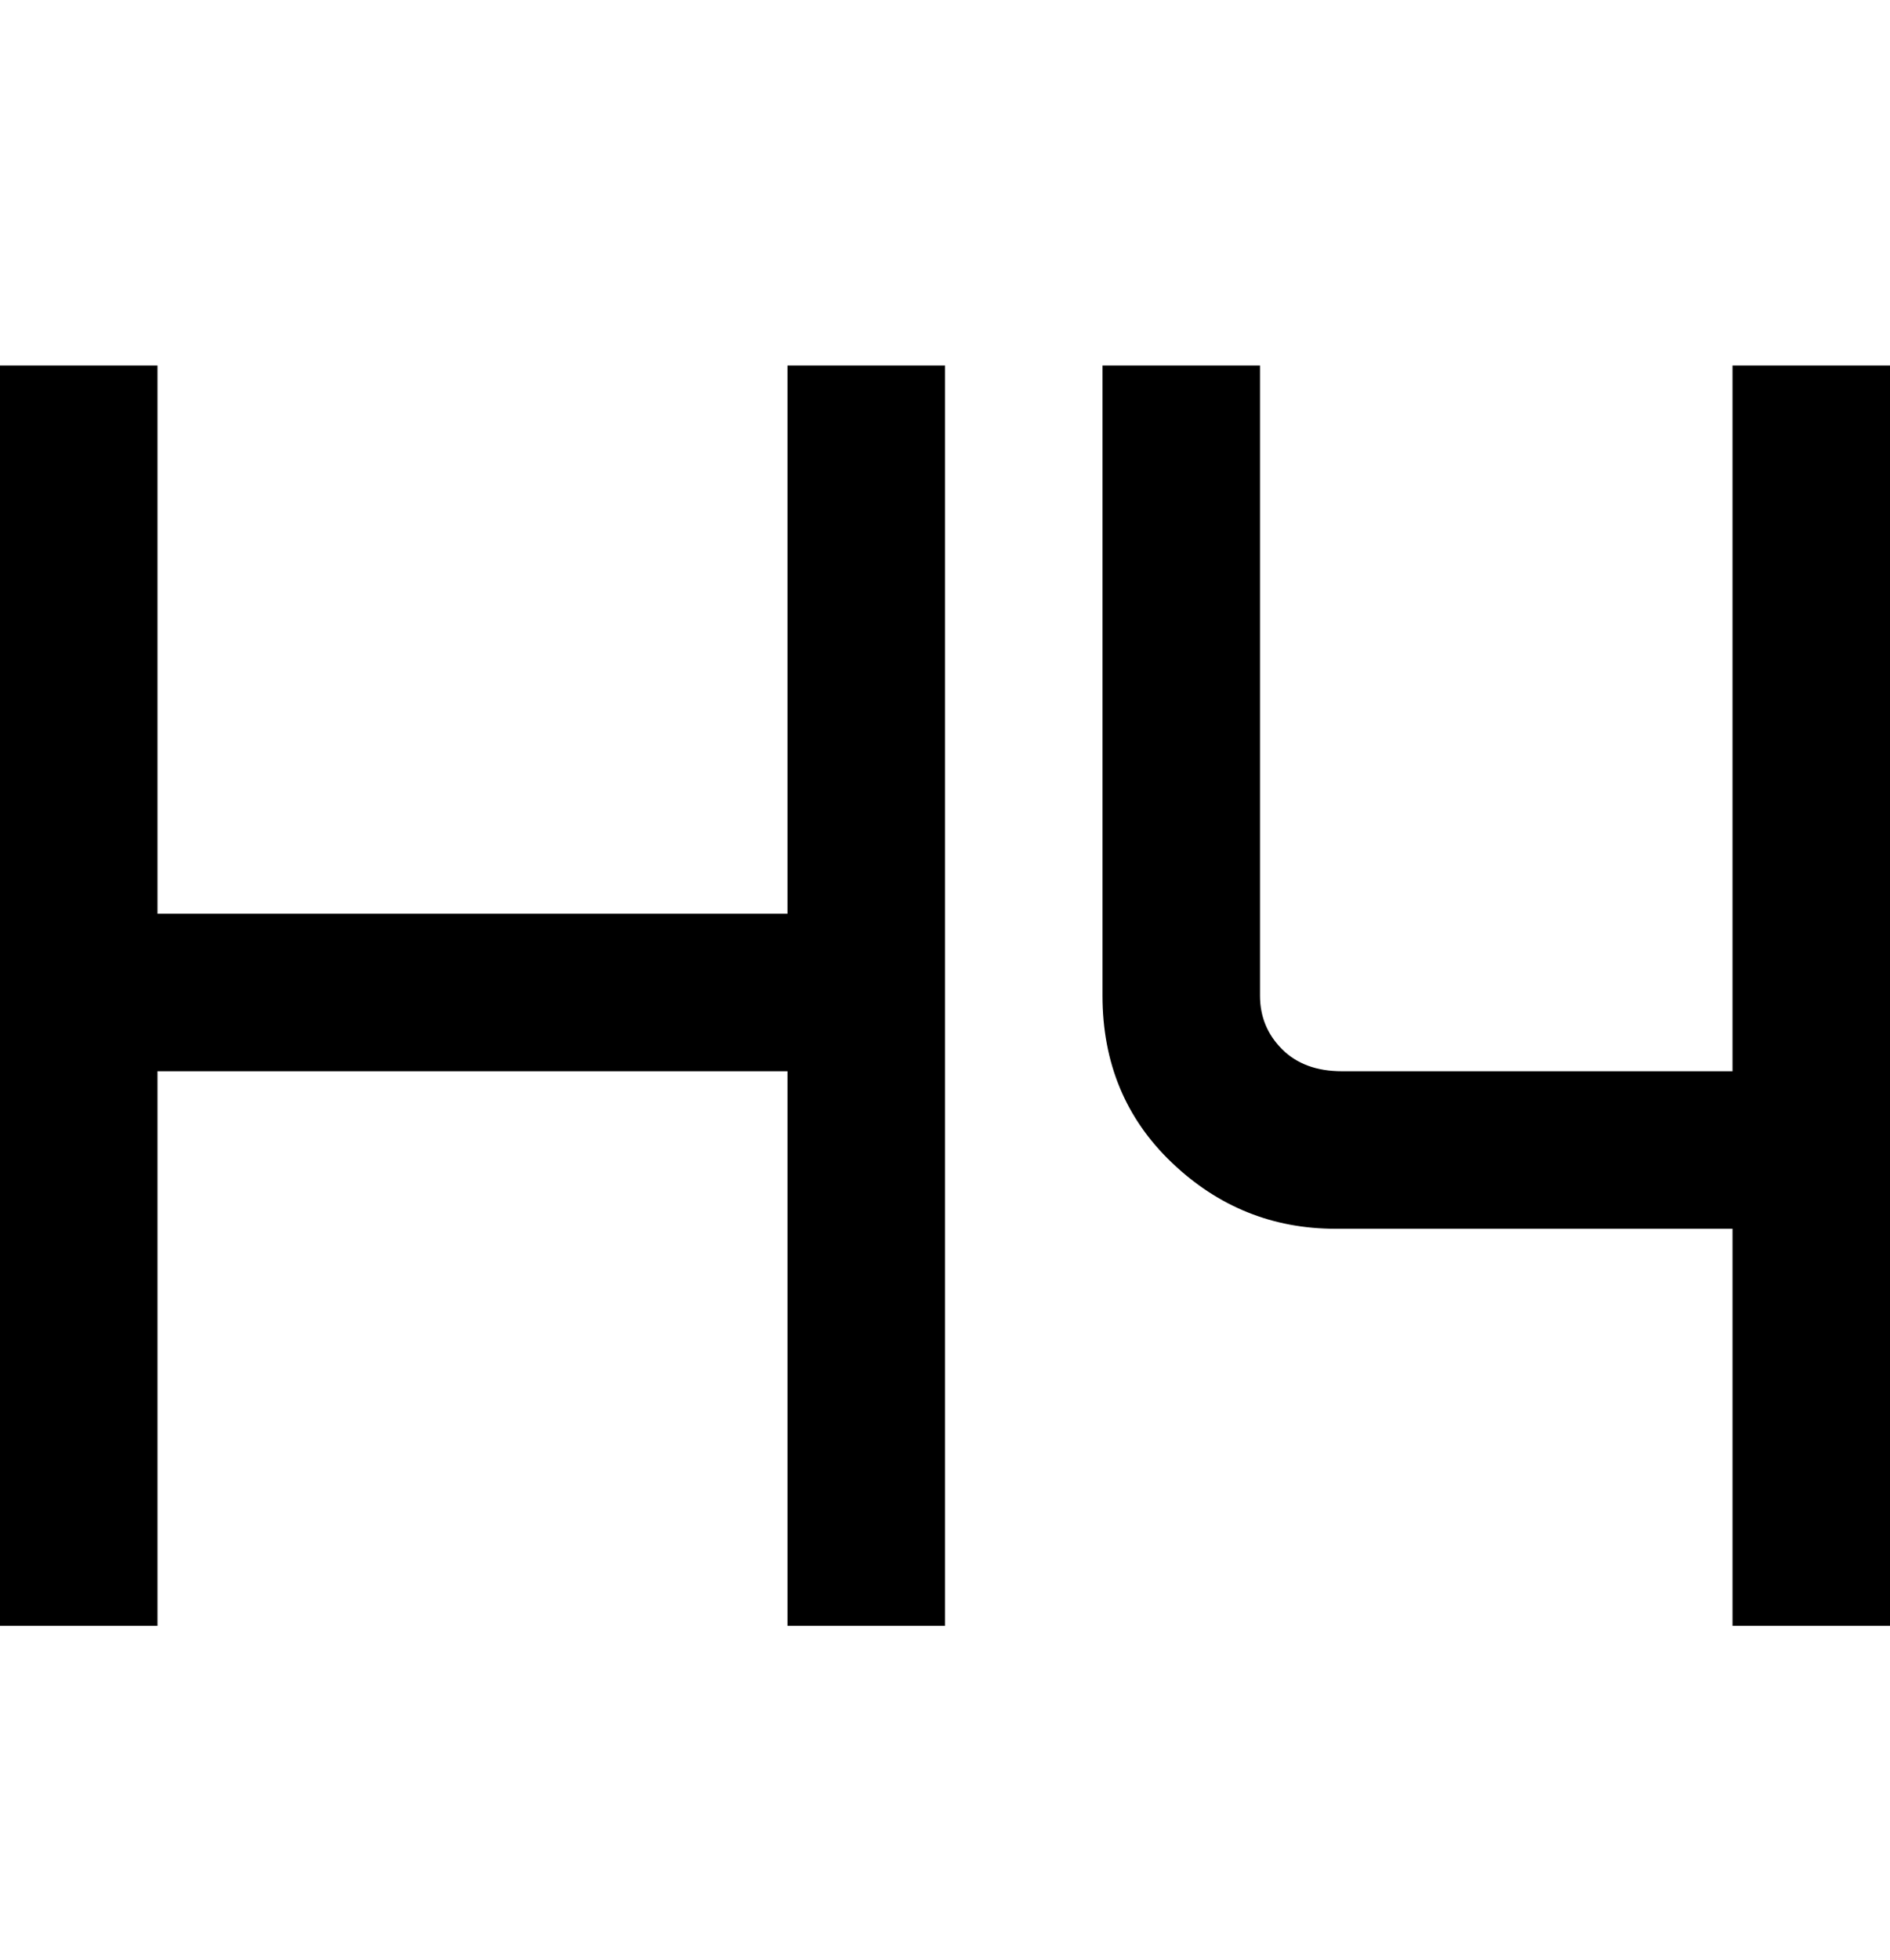 <svg viewBox="0 0 300 311" xmlns="http://www.w3.org/2000/svg"><path d="M125 58h25v200h-25v-88H25v88H0V58h25v87h100V58zm150 0v112h-62q-6 0-9.5-3.5T200 158V58h-25v100q0 16 11 26.5t26 10.5h63v63h25V58h-25z"/></svg>